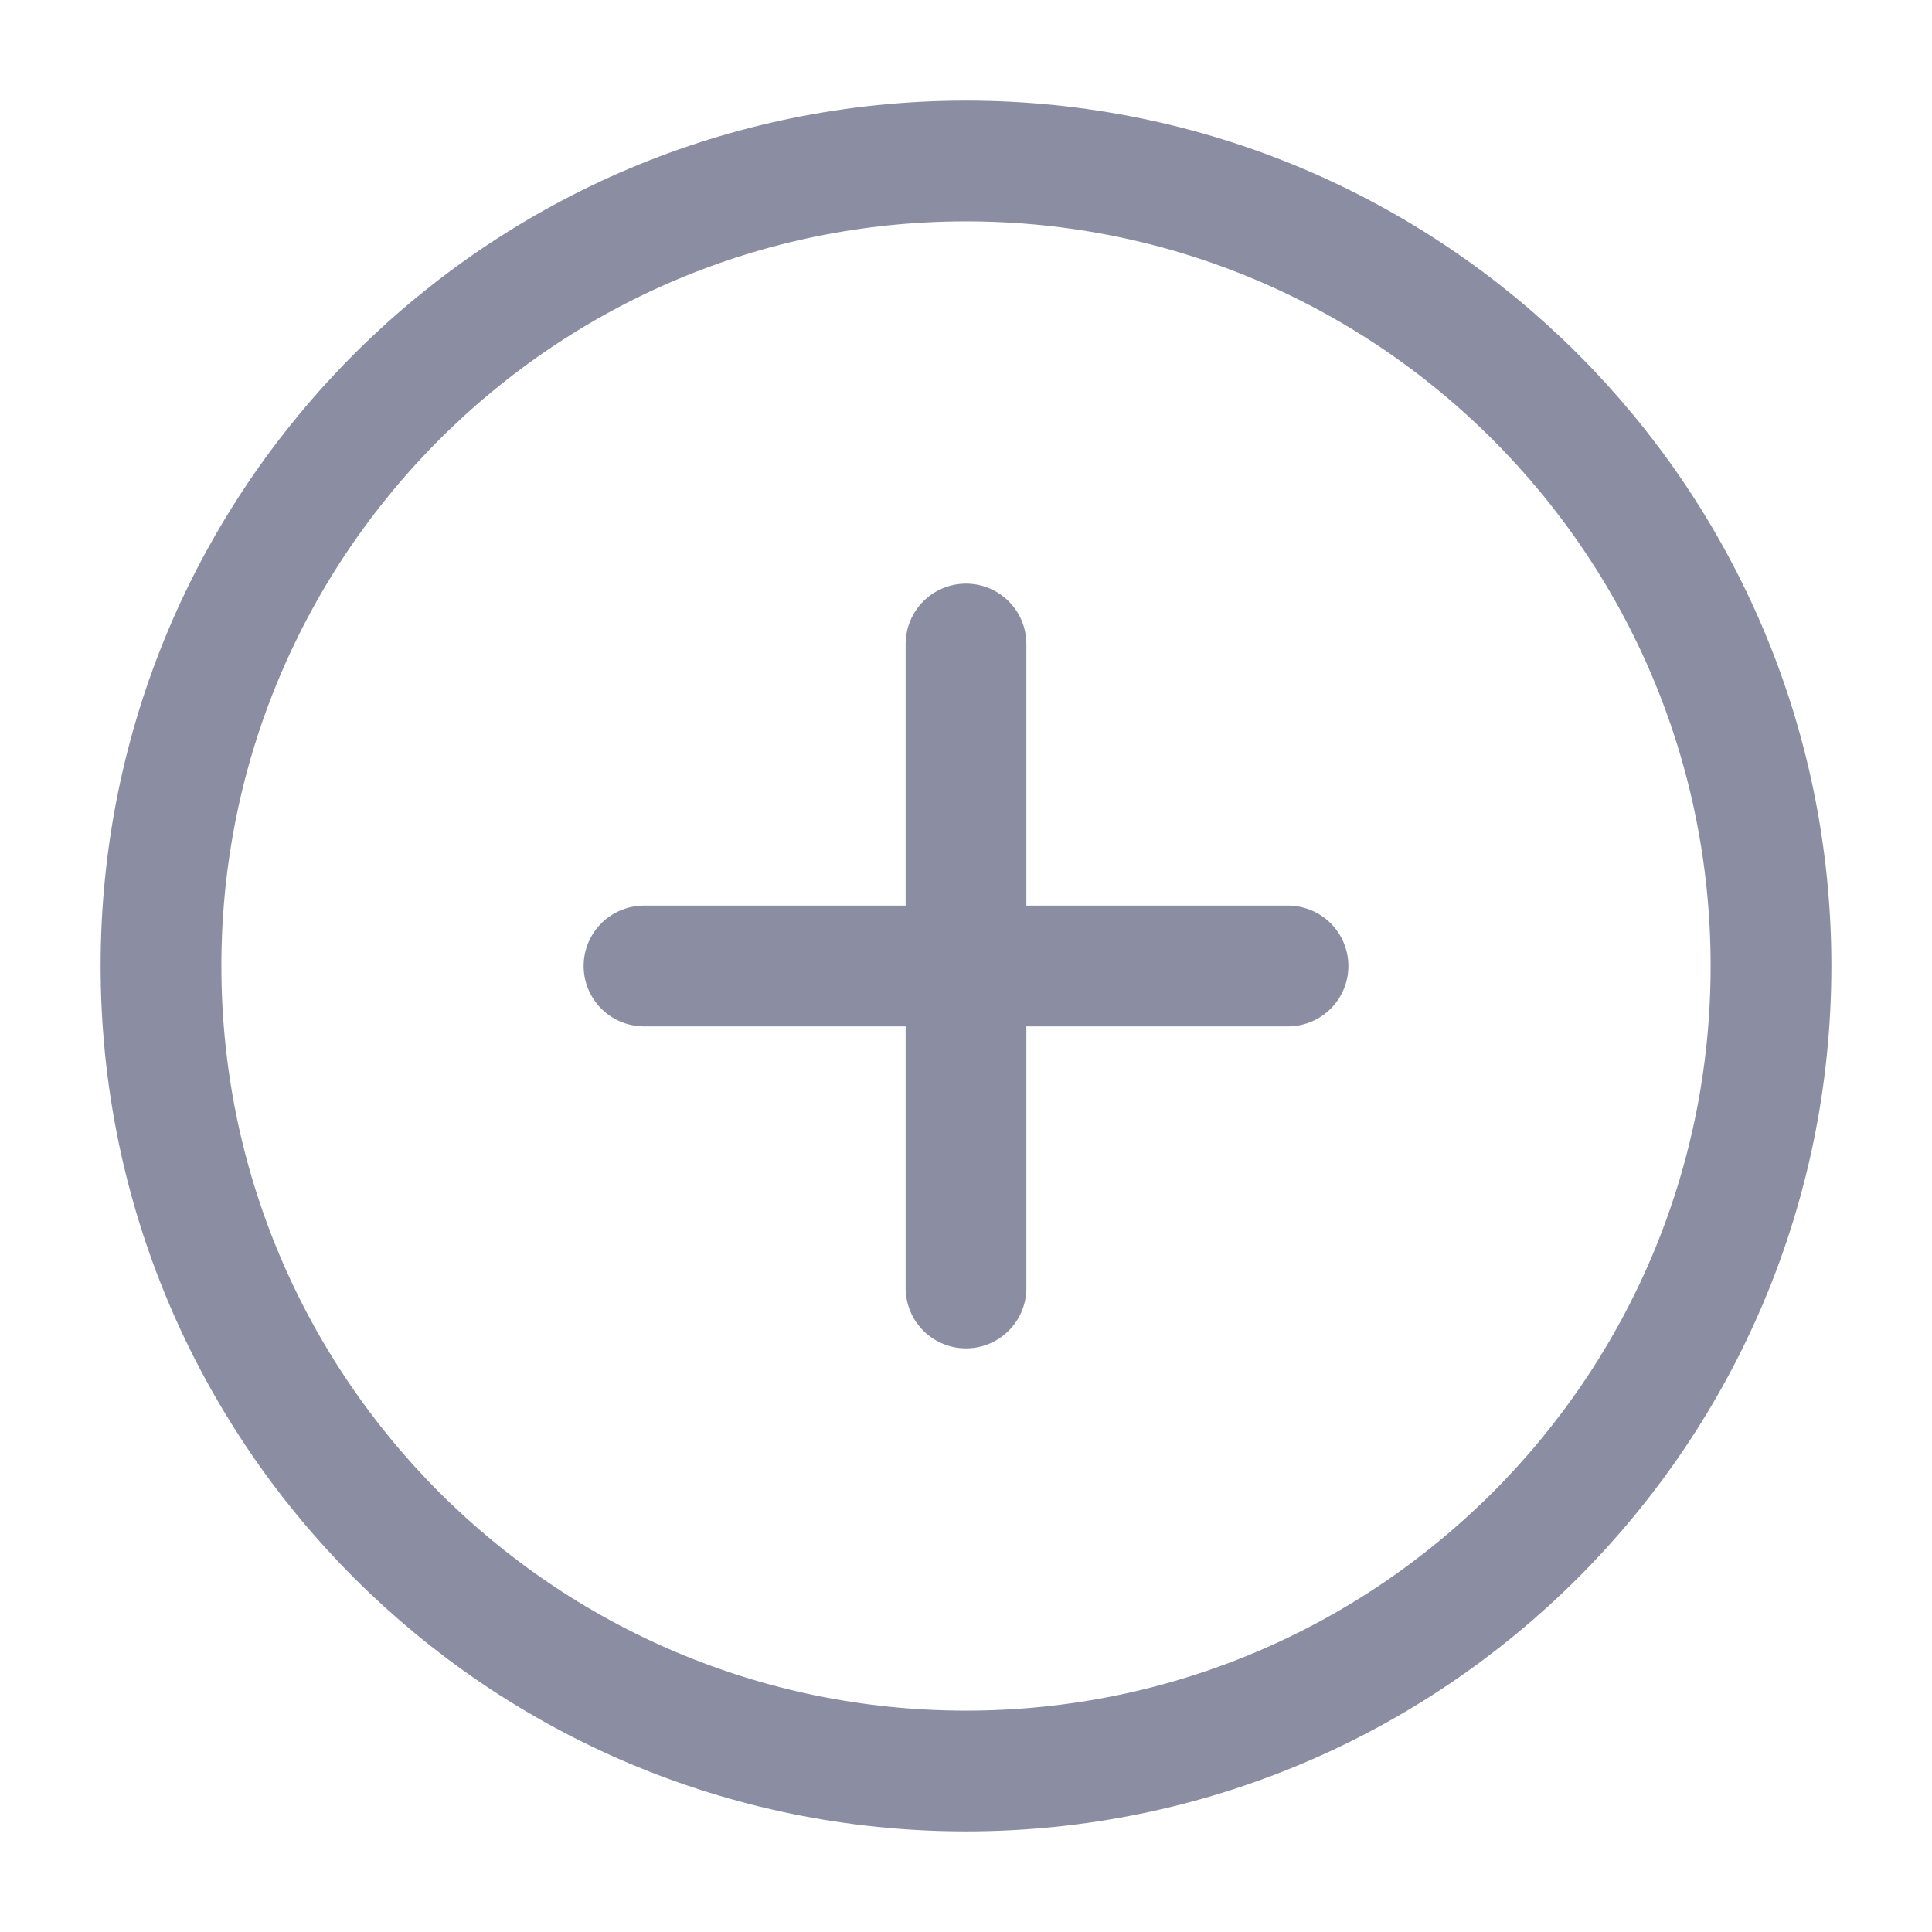<?xml version="1.0" encoding="UTF-8"?><svg width="32" height="32" viewBox="0 0 48 48" fill="none" xmlns="http://www.w3.org/2000/svg"><path d="M24 44C35.046 44 44 35.046 44 24C44 12.954 35.046 4 24 4C12.954 4 4 12.954 4 24C4 35.046 12.954 44 24 44Z" fill="none" stroke="#8B8EA2" stroke-width="3" stroke-linejoin="round"/><path d="M24 16V32" stroke="#8B8EA2" stroke-width="3" stroke-linecap="round" stroke-linejoin="round"/><path d="M16 24L32 24" stroke="#8B8EA2" stroke-width="3" stroke-linecap="round" stroke-linejoin="round"/></svg>